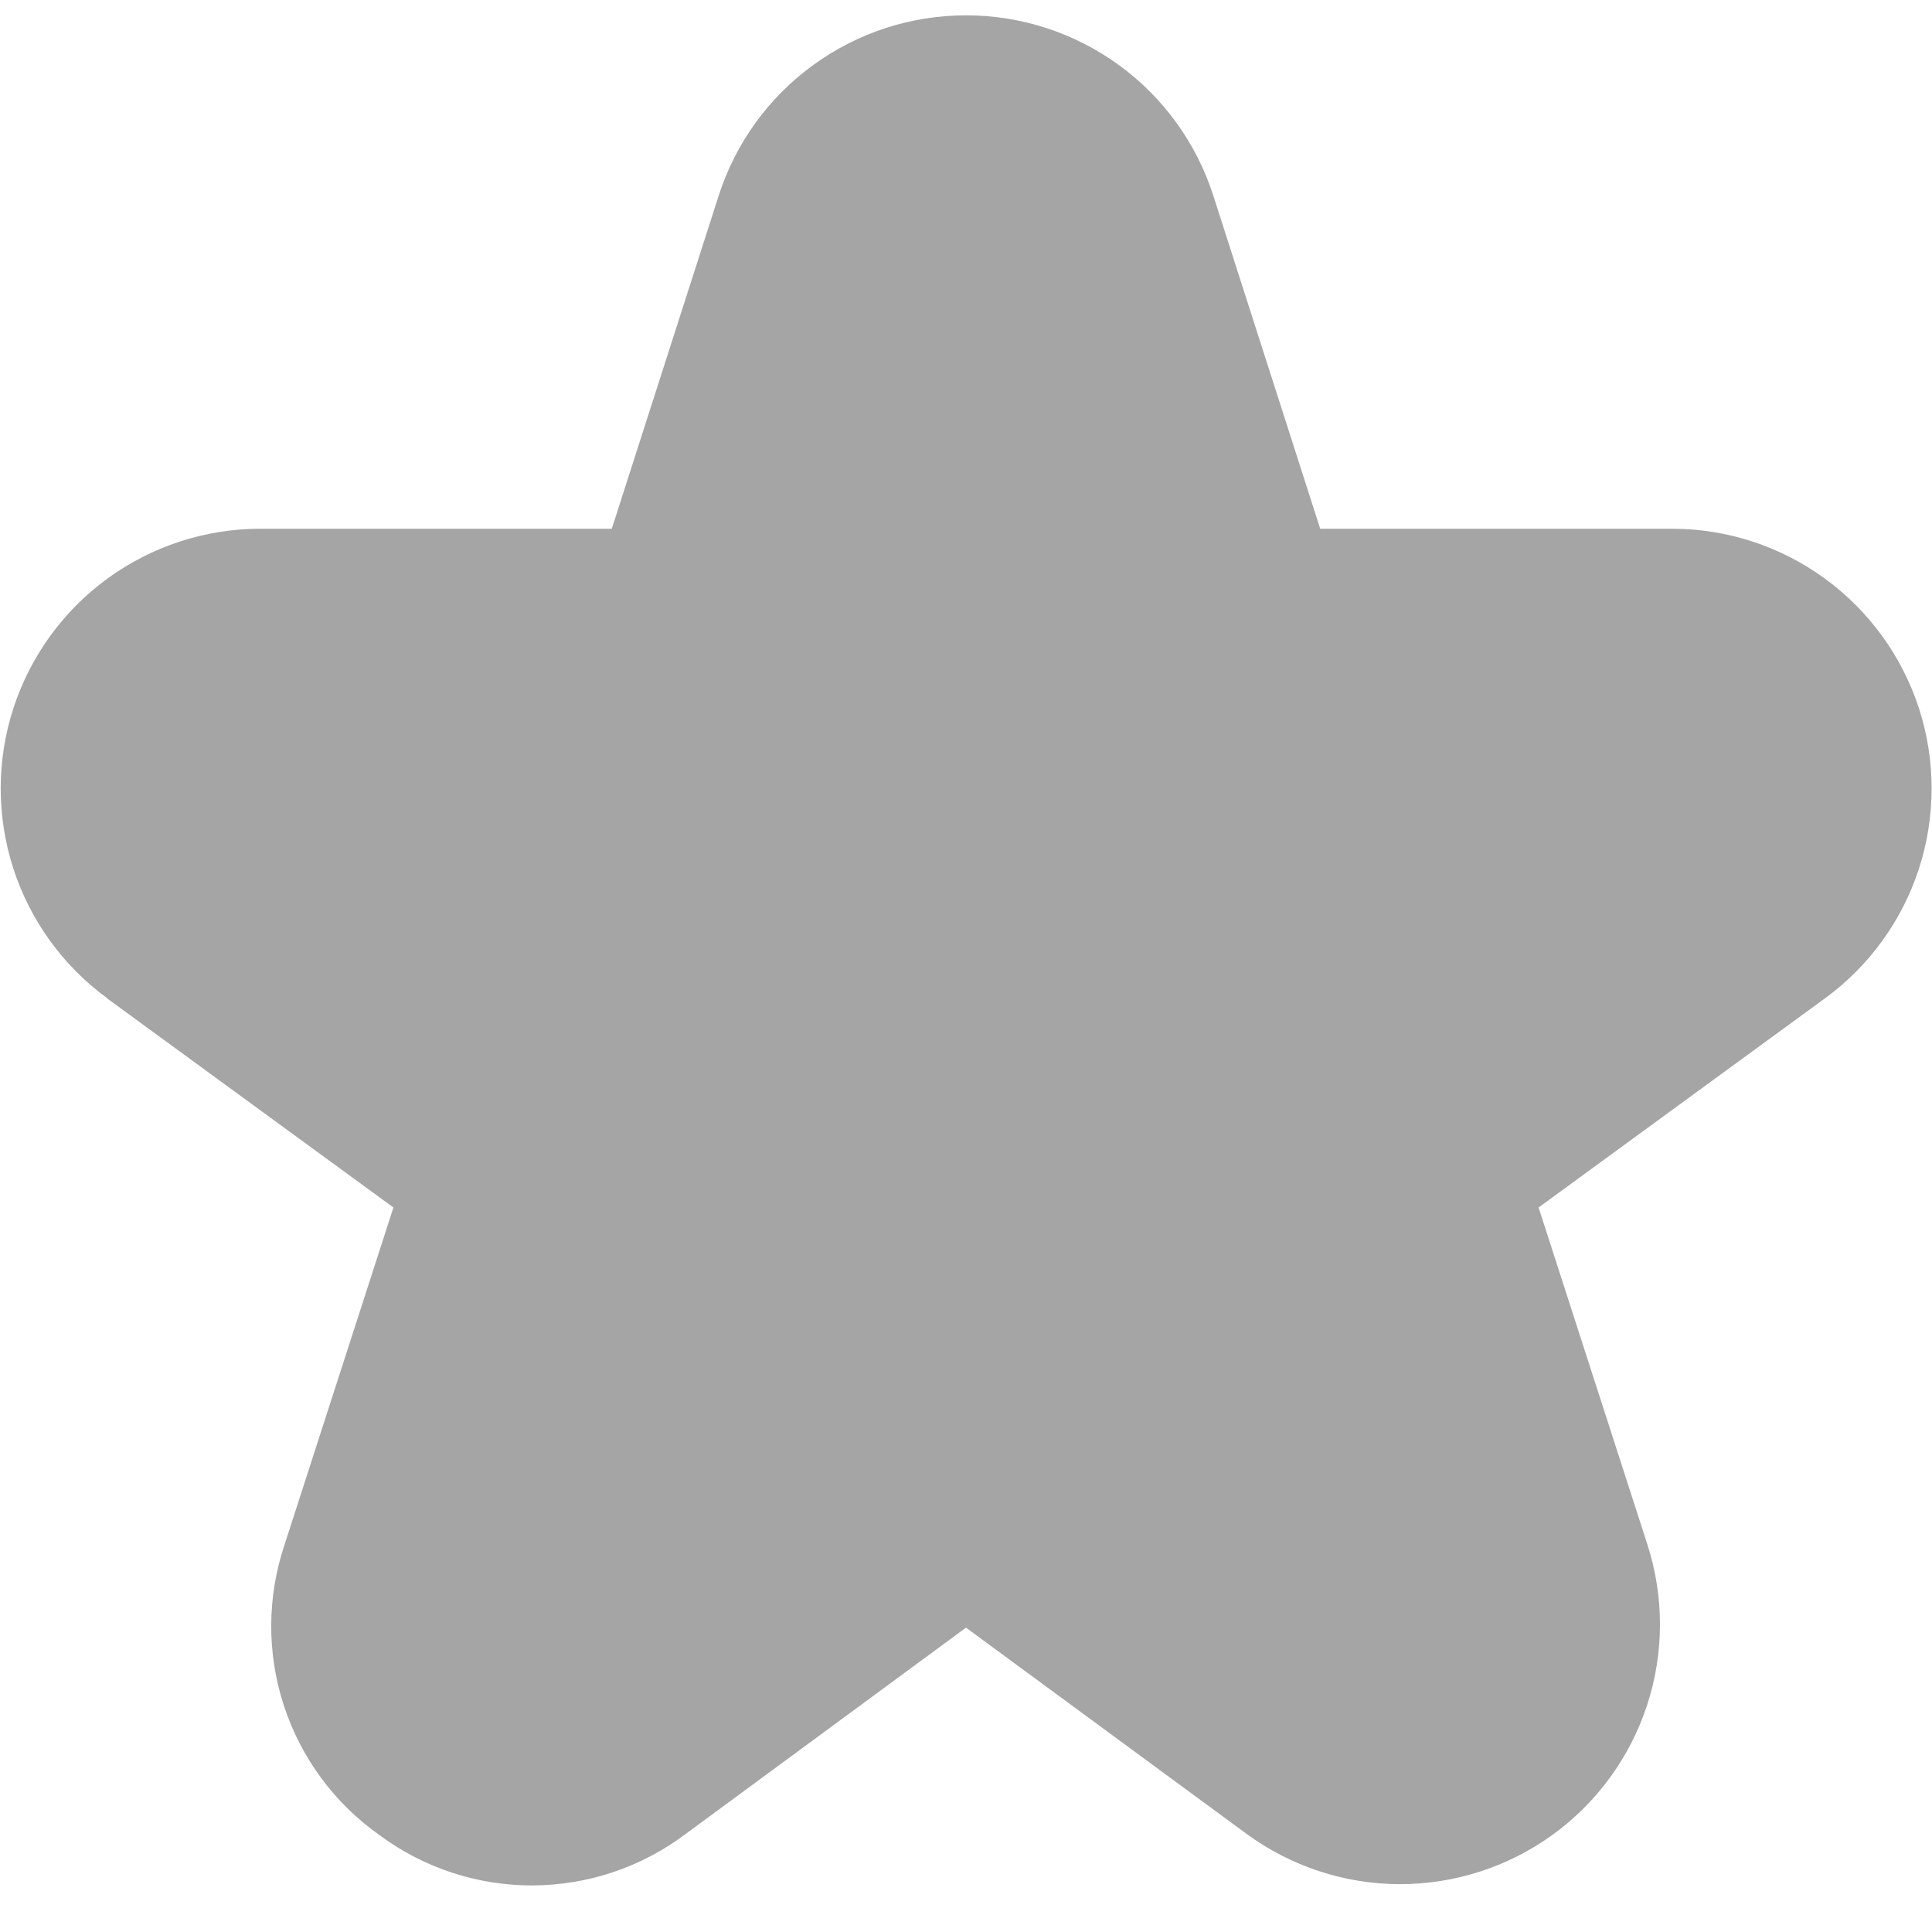 <svg width="30" height="30" viewBox="0 0 30 30" fill="none" xmlns="http://www.w3.org/2000/svg">
<g clip-path="url(#clip0_20_2961)">
<path d="M1.659 15.5L6.109 18.75L4.419 23.984C4.146 24.796 4.142 25.674 4.409 26.488C4.676 27.302 5.198 28.007 5.899 28.5C6.587 29.009 7.422 29.281 8.278 29.277C9.134 29.272 9.965 28.992 10.649 28.476L15 25.274L19.352 28.473C20.04 28.978 20.87 29.253 21.723 29.257C22.576 29.261 23.409 28.994 24.101 28.496C24.793 27.997 25.309 27.291 25.575 26.481C25.841 25.67 25.843 24.796 25.581 23.984L23.891 18.75L28.341 15.5C29.028 14.998 29.538 14.292 29.799 13.483C30.06 12.674 30.059 11.803 29.796 10.994C29.532 10.186 29.02 9.481 28.332 8.981C27.645 8.481 26.817 8.211 25.966 8.21H20.5L18.841 3.04C18.58 2.226 18.068 1.516 17.378 1.013C16.687 0.509 15.855 0.238 15 0.238C14.145 0.238 13.313 0.509 12.623 1.013C11.932 1.516 11.42 2.226 11.159 3.04L9.5 8.21H4.039C3.188 8.211 2.36 8.481 1.672 8.981C0.985 9.481 0.473 10.186 0.209 10.994C-0.054 11.803 -0.055 12.674 0.206 13.483C0.467 14.292 0.977 14.998 1.664 15.5H1.659Z" fill="#A5A5A5"/>
</g>
<defs>
<clipPath id="clip0_20_2961">
<rect width="30" height="30" fill="white"/>
</clipPath>
</defs>
</svg>

